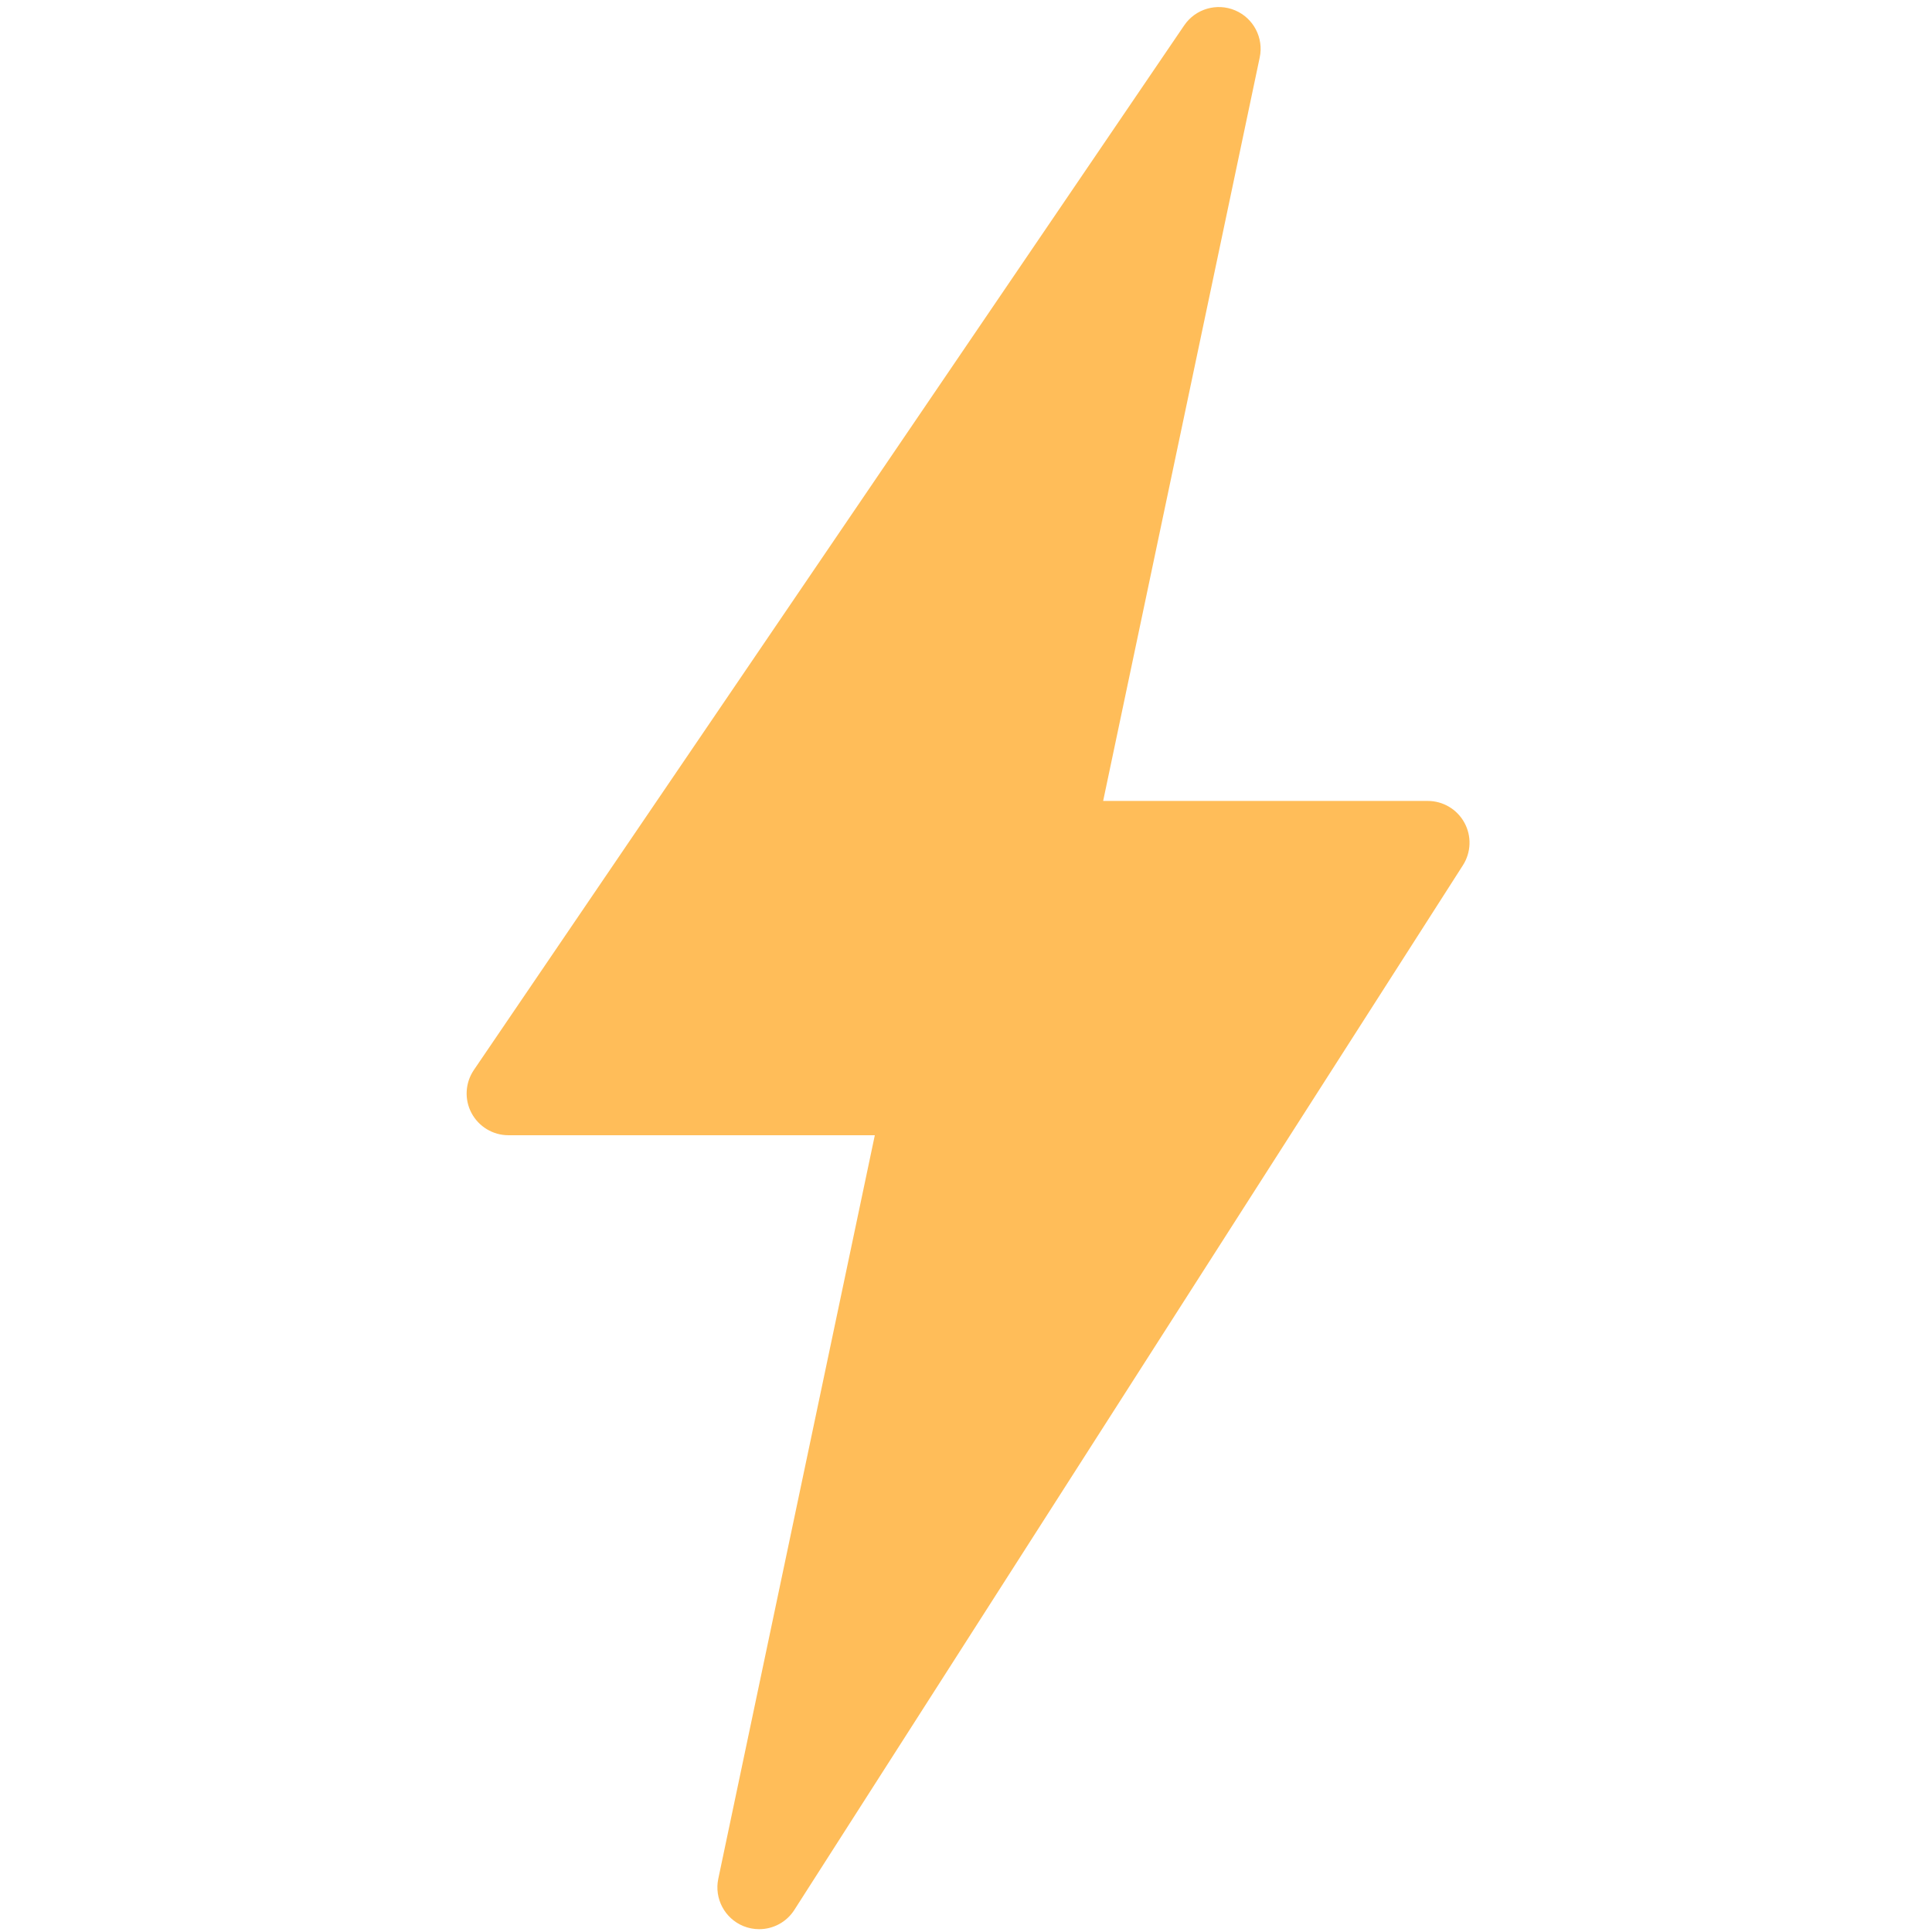 <svg xmlns="http://www.w3.org/2000/svg" xmlns:xlink="http://www.w3.org/1999/xlink" width="500" zoomAndPan="magnify" viewBox="0 0 375 375" height="500" preserveAspectRatio="xMidYMid meet" version="1.0"><defs><clipPath id="d7fbd467c5"><path d="M 90 1 L 285.516 1 L 285.516 375 L 90 375 Z M 90 1 " clip-rule="nonzero"/></clipPath></defs><g clip-path="url(#d7fbd467c5)"><path fill="#ffbd59" d="M 147.352 374.453 C 146.328 374.453 145.285 374.258 144.285 373.852 C 140.66 372.359 138.617 368.508 139.418 364.672 L 169.801 220.348 L 98.688 220.348 C 95.68 220.348 92.93 218.688 91.516 216.035 C 90.105 213.383 90.293 210.16 91.98 207.68 L 229.863 4.91 C 232.059 1.699 236.203 0.508 239.75 2.016 C 243.309 3.531 245.312 7.359 244.512 11.148 L 214.121 155.461 L 277.125 155.461 C 280.086 155.461 282.816 157.078 284.238 159.68 C 285.664 162.277 285.551 165.445 283.953 167.945 L 154.18 370.715 C 152.656 373.105 150.051 374.453 147.352 374.453 Z M 147.352 374.453 " fill-opacity="1" fill-rule="nonzero"/></g></svg>